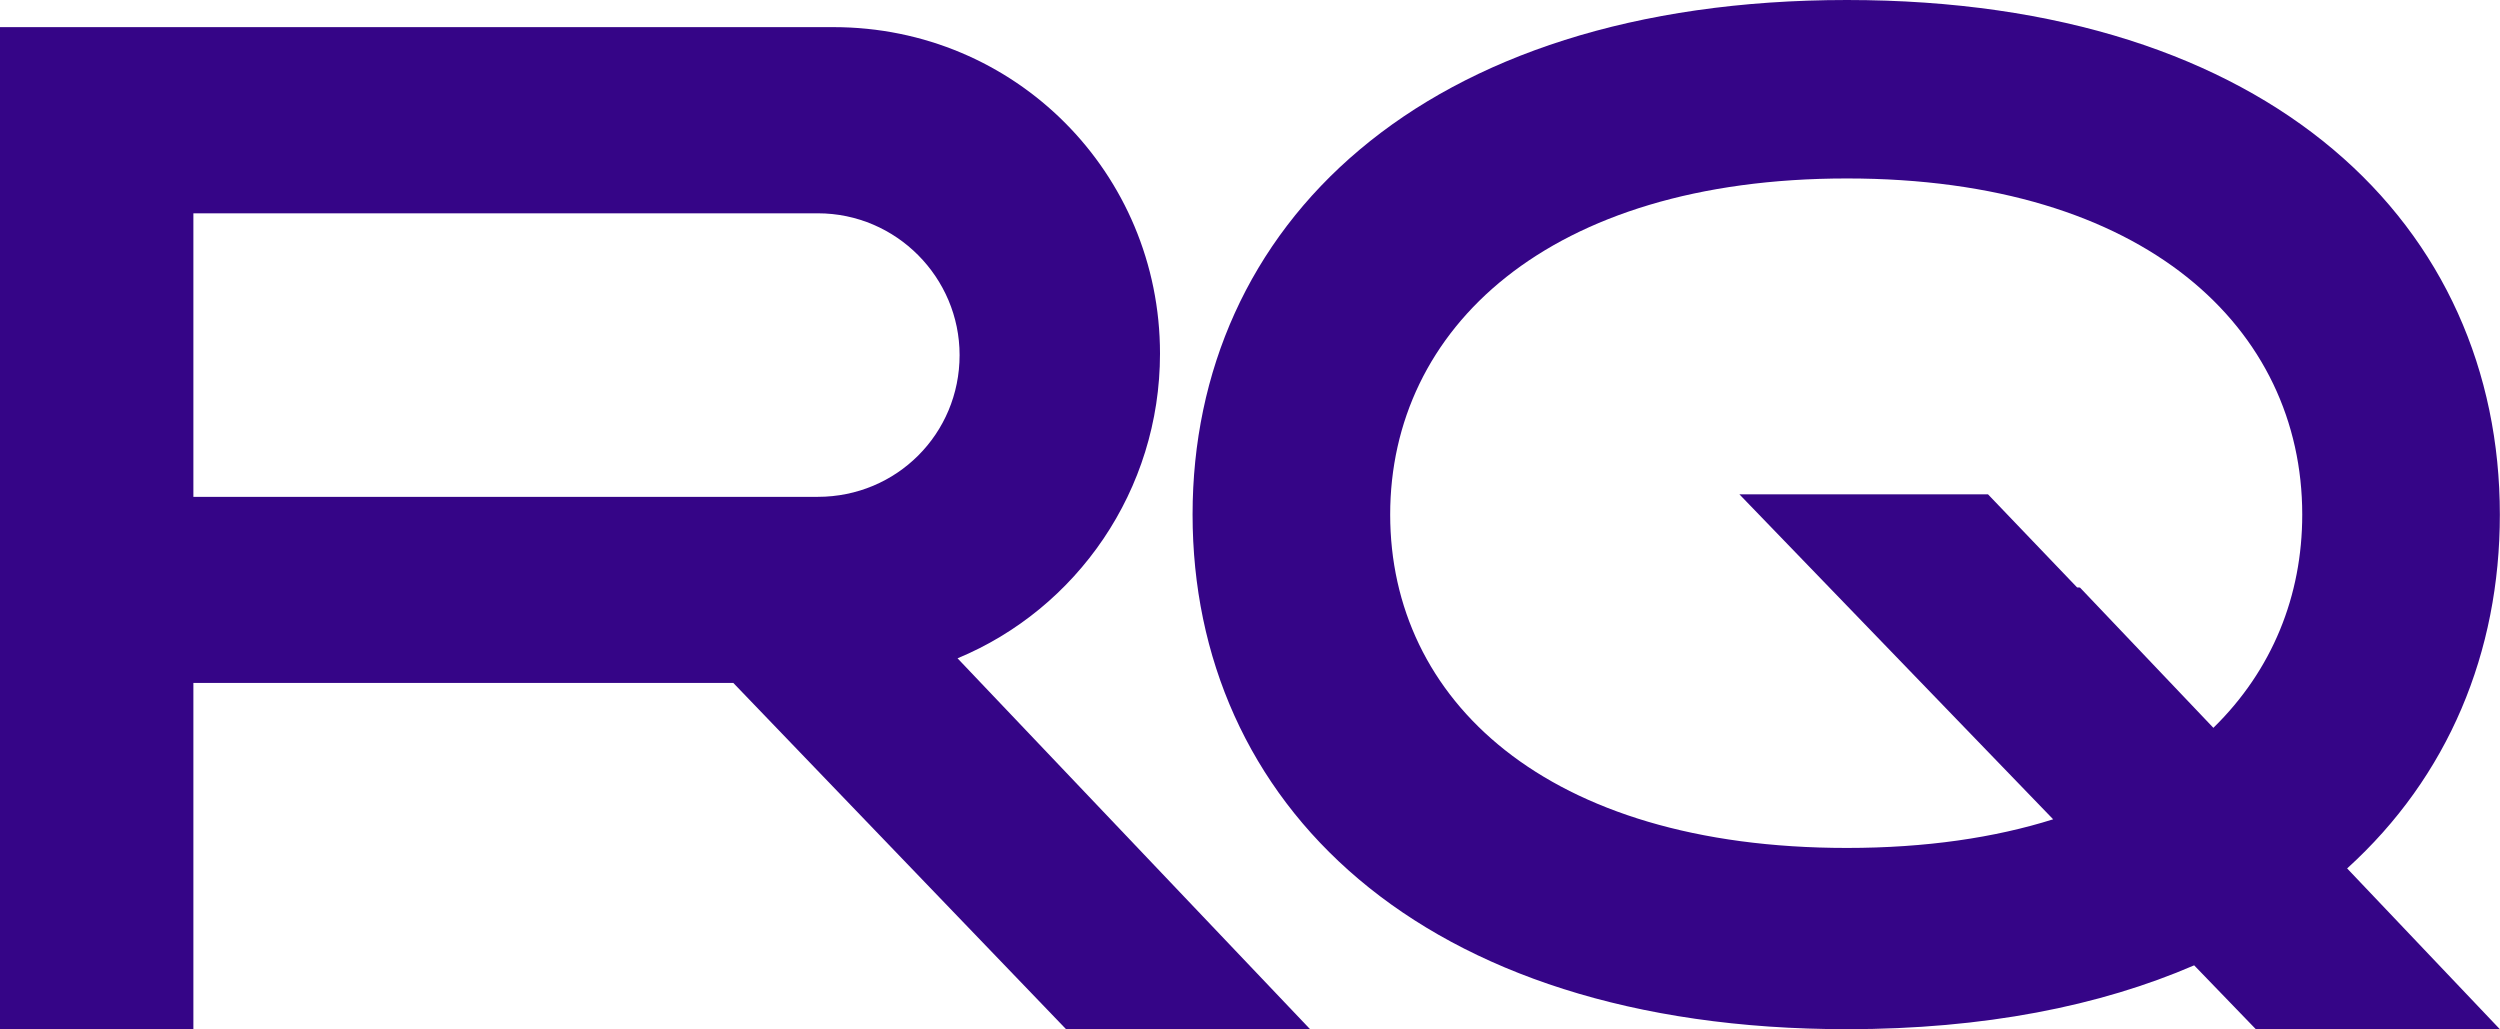 <svg width="68" height="28" viewBox="0 0 68 28" fill="none" xmlns="http://www.w3.org/2000/svg">
<path d="M67.996 13.997C67.996 6.185 61.841 0 50.236 0C38.63 0 32.438 6.185 32.438 13.997C32.438 21.775 38.552 27.994 50.236 27.994C53.965 27.994 57.117 27.365 59.681 26.257L61.359 27.994H67.996L63.842 23.621C66.597 21.124 67.996 17.74 67.996 13.997ZM50.236 23.064C42.018 23.064 37.813 19.005 37.813 13.997C37.813 8.951 42.096 4.854 50.236 4.854C58.376 4.854 62.621 8.951 62.621 13.997C62.621 16.203 61.81 18.225 60.204 19.797L56.575 15.981L56.497 15.978L54.074 13.446H47.312L55.846 22.285C54.256 22.786 52.383 23.064 50.236 23.064Z" fill="#350587"/>
<path d="M31.552 9.618C31.552 4.71 27.616 0.738 22.67 0.738H0V27.997H5.26V18.576H19.946L29.003 28H35.64L26.045 17.906C29.291 16.56 31.552 13.336 31.552 9.618ZM5.26 5.802H22.244C24.385 5.802 26.101 7.555 26.101 9.658C26.101 11.799 24.389 13.514 22.244 13.514H5.26V5.802Z" fill="#350587"/>
</svg>
